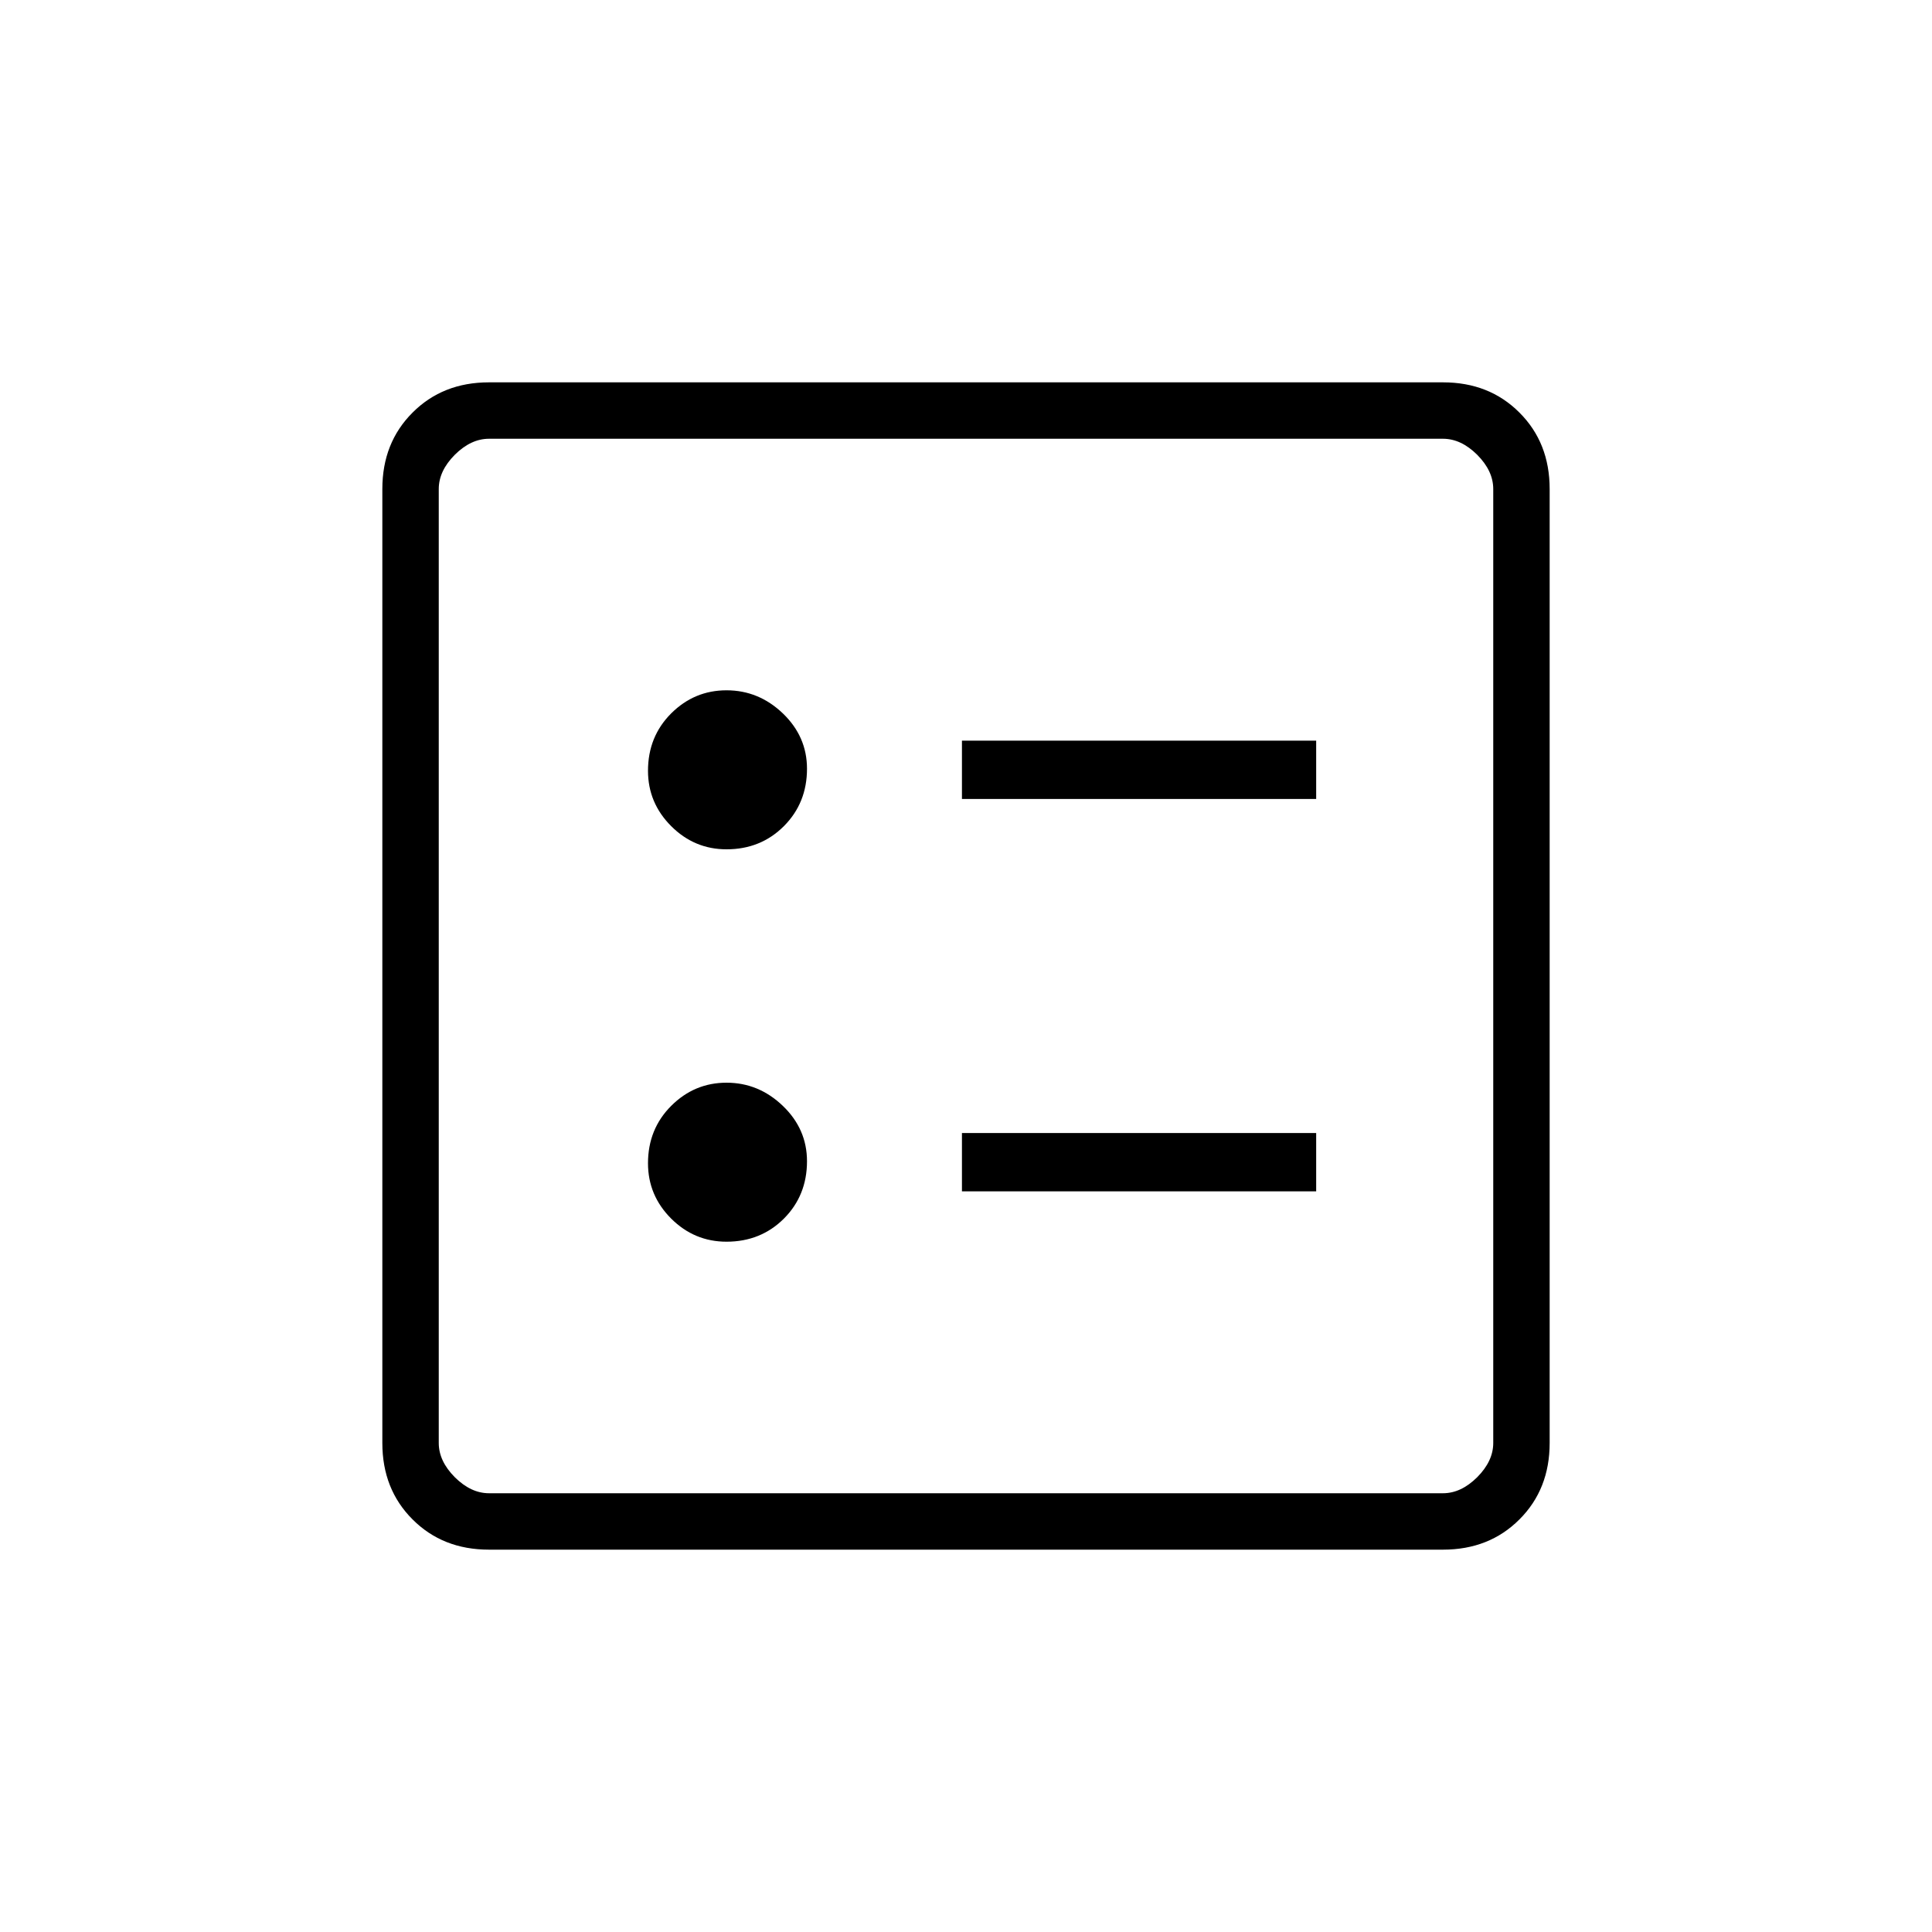 <svg xmlns="http://www.w3.org/2000/svg" height="20" width="20"><path d="M9.958 8.271h3.667v-.604H9.958Zm0 4.062h3.667v-.604H9.958ZM7.521 8.792q.354 0 .594-.24.239-.24.239-.594 0-.333-.25-.573-.25-.239-.583-.239-.333 0-.573.239-.24.24-.24.594 0 .333.24.573.24.24.573.24Zm0 4.062q.354 0 .594-.239.239-.24.239-.594 0-.333-.25-.573-.25-.24-.583-.24-.333 0-.573.24-.24.24-.24.594 0 .333.24.573.24.239.573.239Zm-2.459 3.188q-.479 0-.791-.313-.313-.312-.313-.791V5.062q0-.479.313-.791.312-.313.791-.313h9.876q.479 0 .791.313.313.312.313.791v9.876q0 .479-.313.791-.312.313-.791.313Zm0-.584h9.876q.187 0 .354-.166.166-.167.166-.354V5.062q0-.187-.166-.354-.167-.166-.354-.166H5.062q-.187 0-.354.166-.166.167-.166.354v9.876q0 .187.166.354.167.166.354.166Zm-.52-10.916v10.916V4.542Z"/></svg>